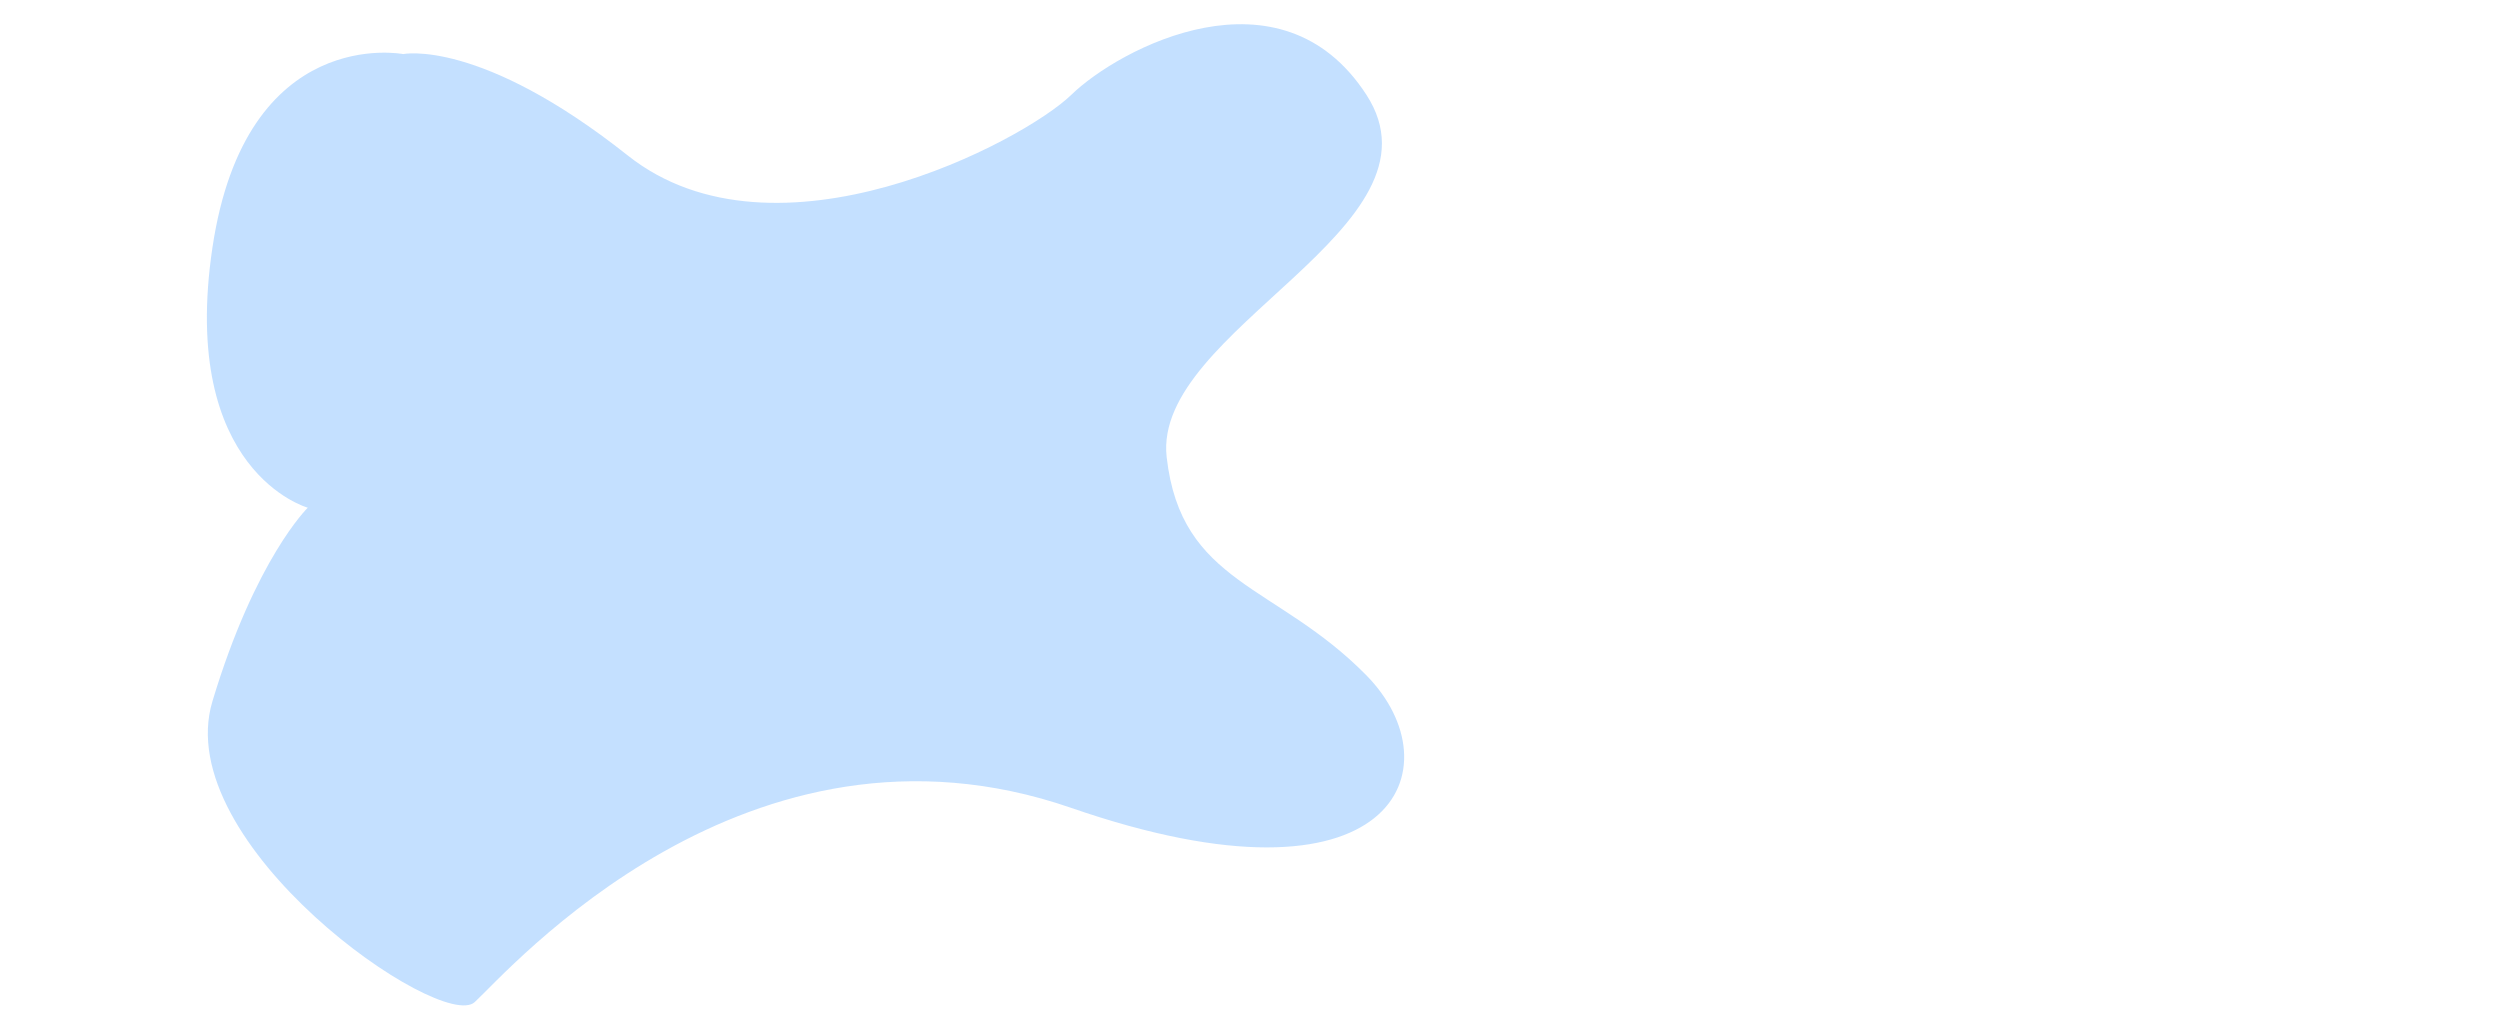 <svg xmlns="http://www.w3.org/2000/svg" xmlns:xlink="http://www.w3.org/1999/xlink" viewBox="0 0 2621 1080"><defs><style>.a{clip-path:url(#b);}.b{fill:rgba(136,192,255,0.49);}</style><clipPath id="b"><rect width="2621" height="1080"/></clipPath></defs><g id="a" class="a"><path class="b" d="M250.339,643.609S115.351,606.2,150.348,371.081s199.981-203.06,199.981-203.06,80.513-16.577,235.5,106.328,414.961-14.94,464.956-63.579,219.458-138.936,309.45,0-224.458,246.093-209.459,379.685S1265.764,723.219,1360.234,819.4s30.518,256.5-309.45,138.936-590.465,171.543-625.462,203.605S105.352,996.292,150.348,846.669,250.339,643.609,250.339,643.609Z" transform="translate(72.343 -111.329)"/></g></svg>